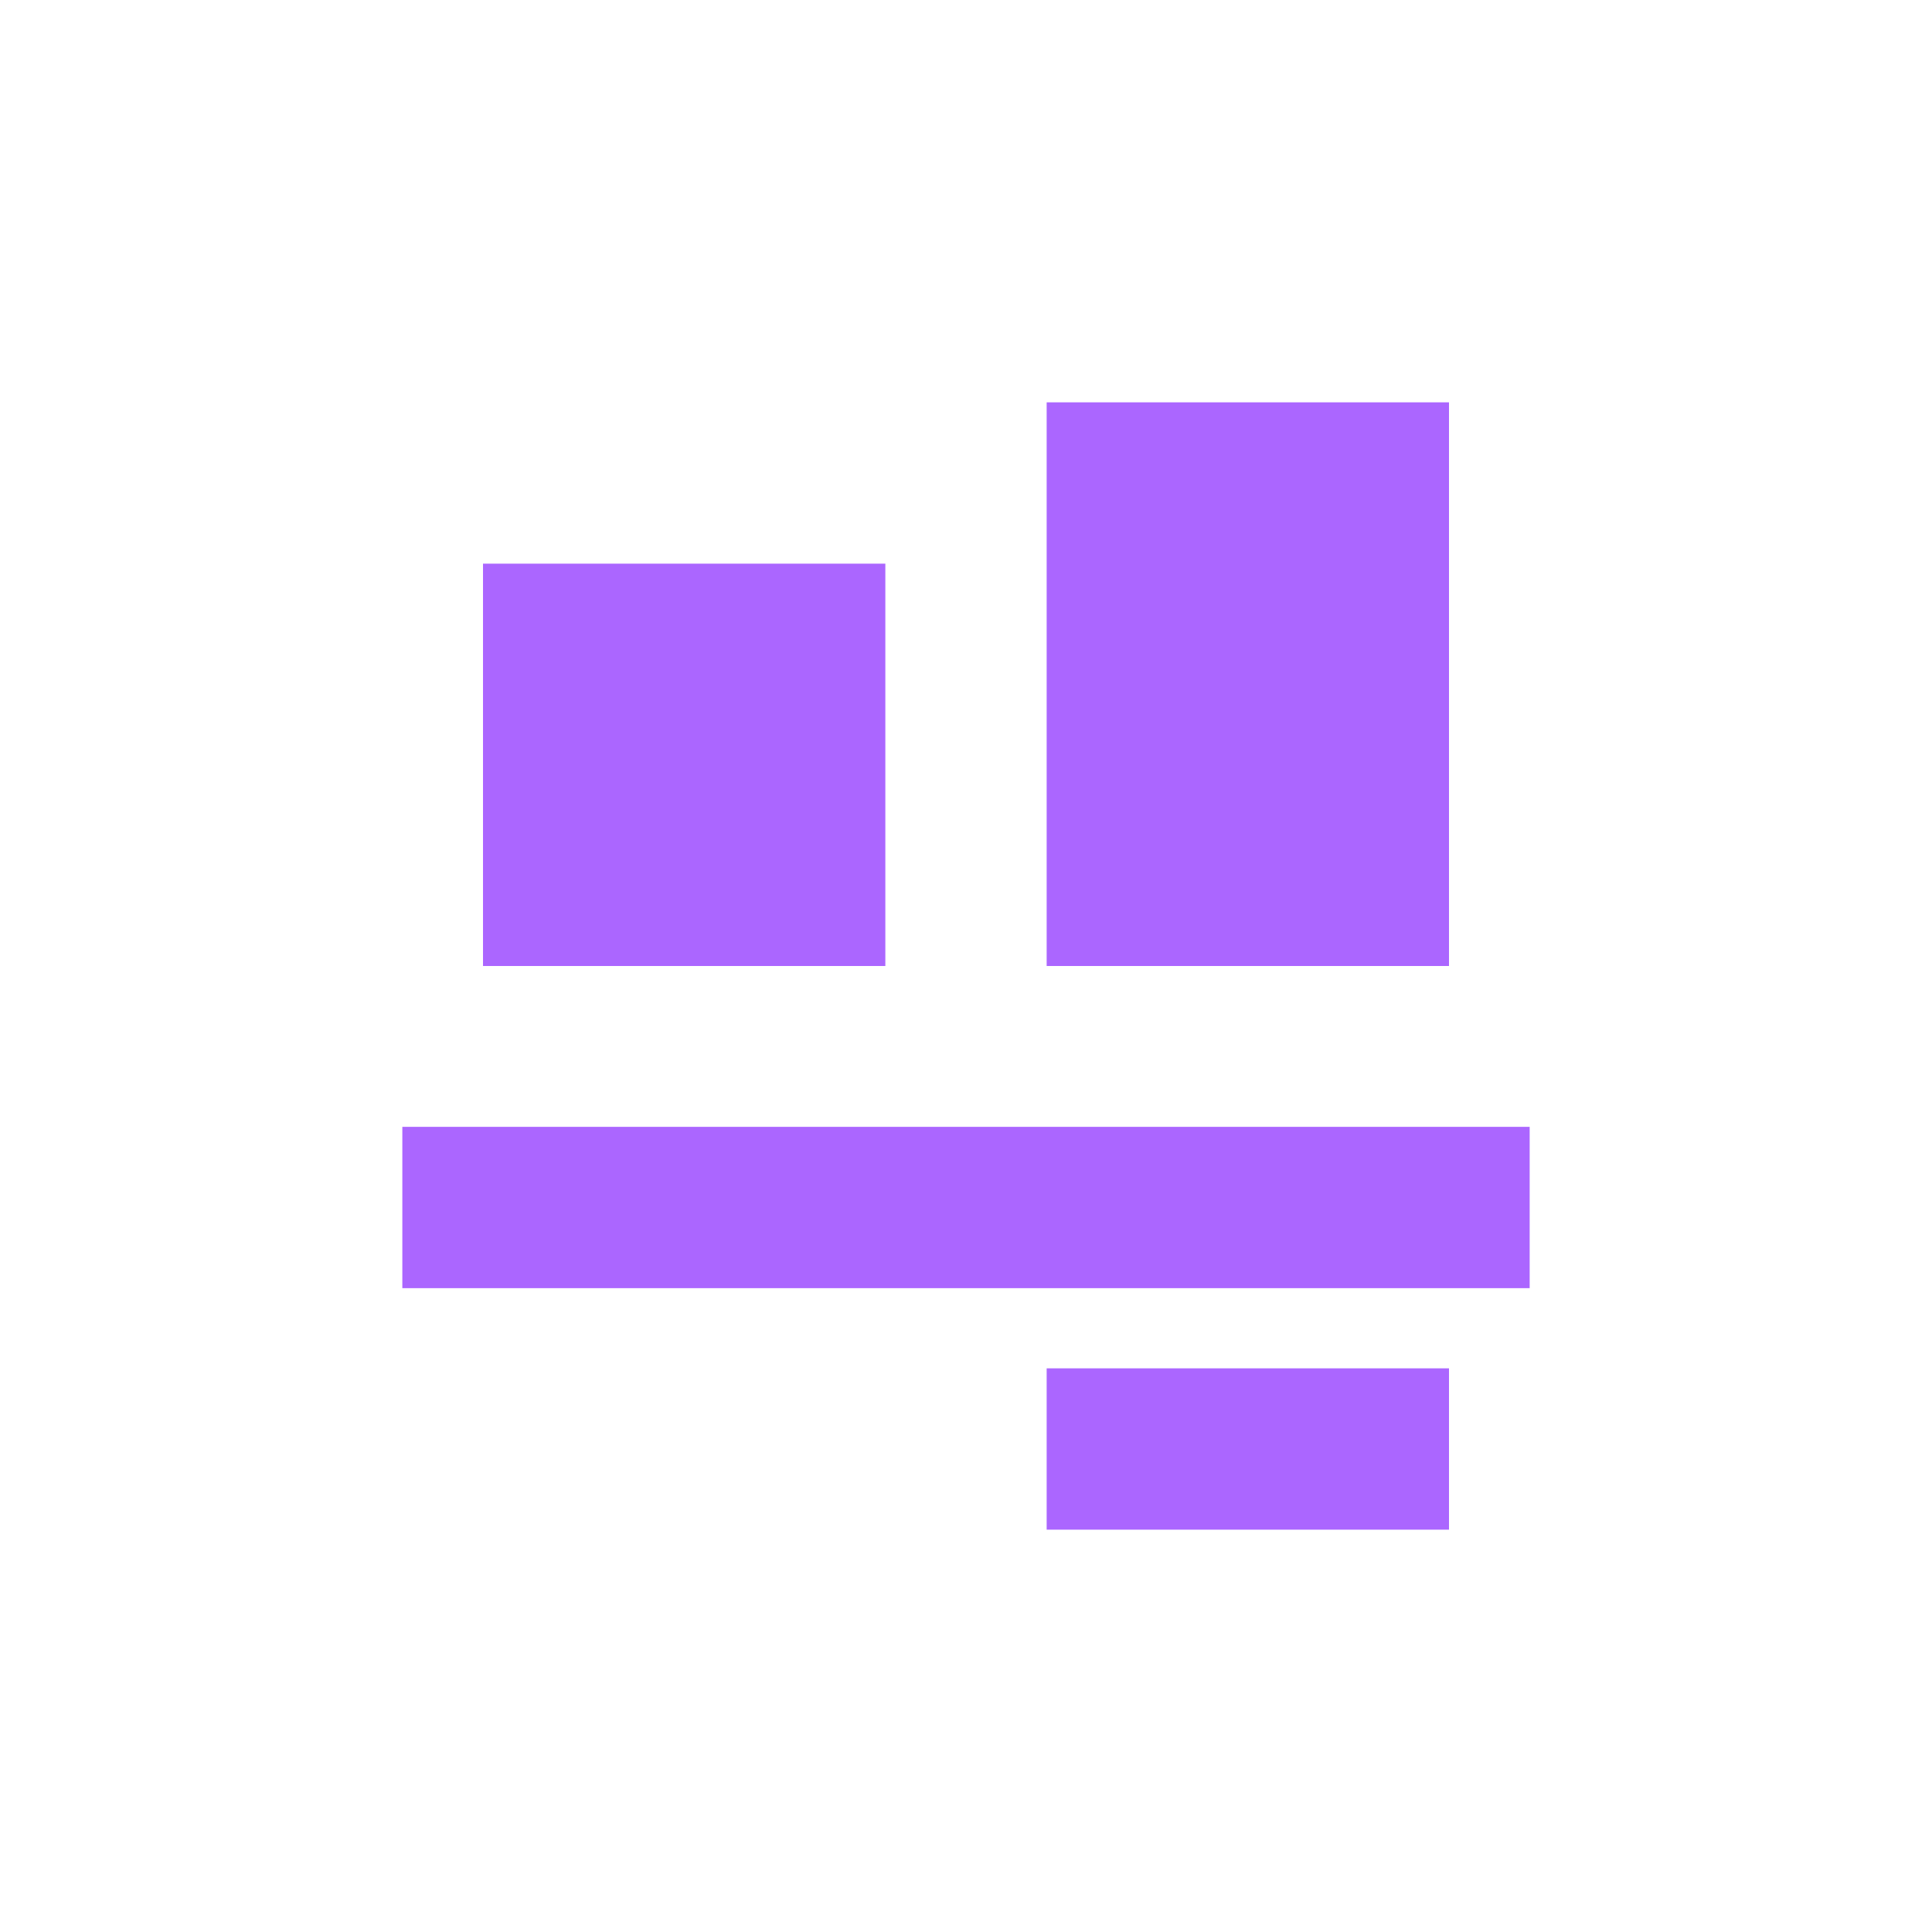 <svg xmlns="http://www.w3.org/2000/svg" xmlns:xlink="http://www.w3.org/1999/xlink" width="16" height="16" viewBox="0 0 16 16" version="1.1">
<g id="surface1">
<path style=" stroke:none;fill-rule:nonzero;fill:rgb(67.059%,40%,100%);fill-opacity:1;" d="M 8.668 3.332 L 8.668 8 L 12 8 L 12 3.332 Z M 4 4.668 L 4 8 L 7.332 8 L 7.332 4.668 Z M 3.332 9.332 L 3.332 10.668 L 12.668 10.668 L 12.668 9.332 Z M 8.668 11.332 L 8.668 12.668 L 12 12.668 L 12 11.332 Z M 8.668 11.332 "/>
</g>
</svg>

